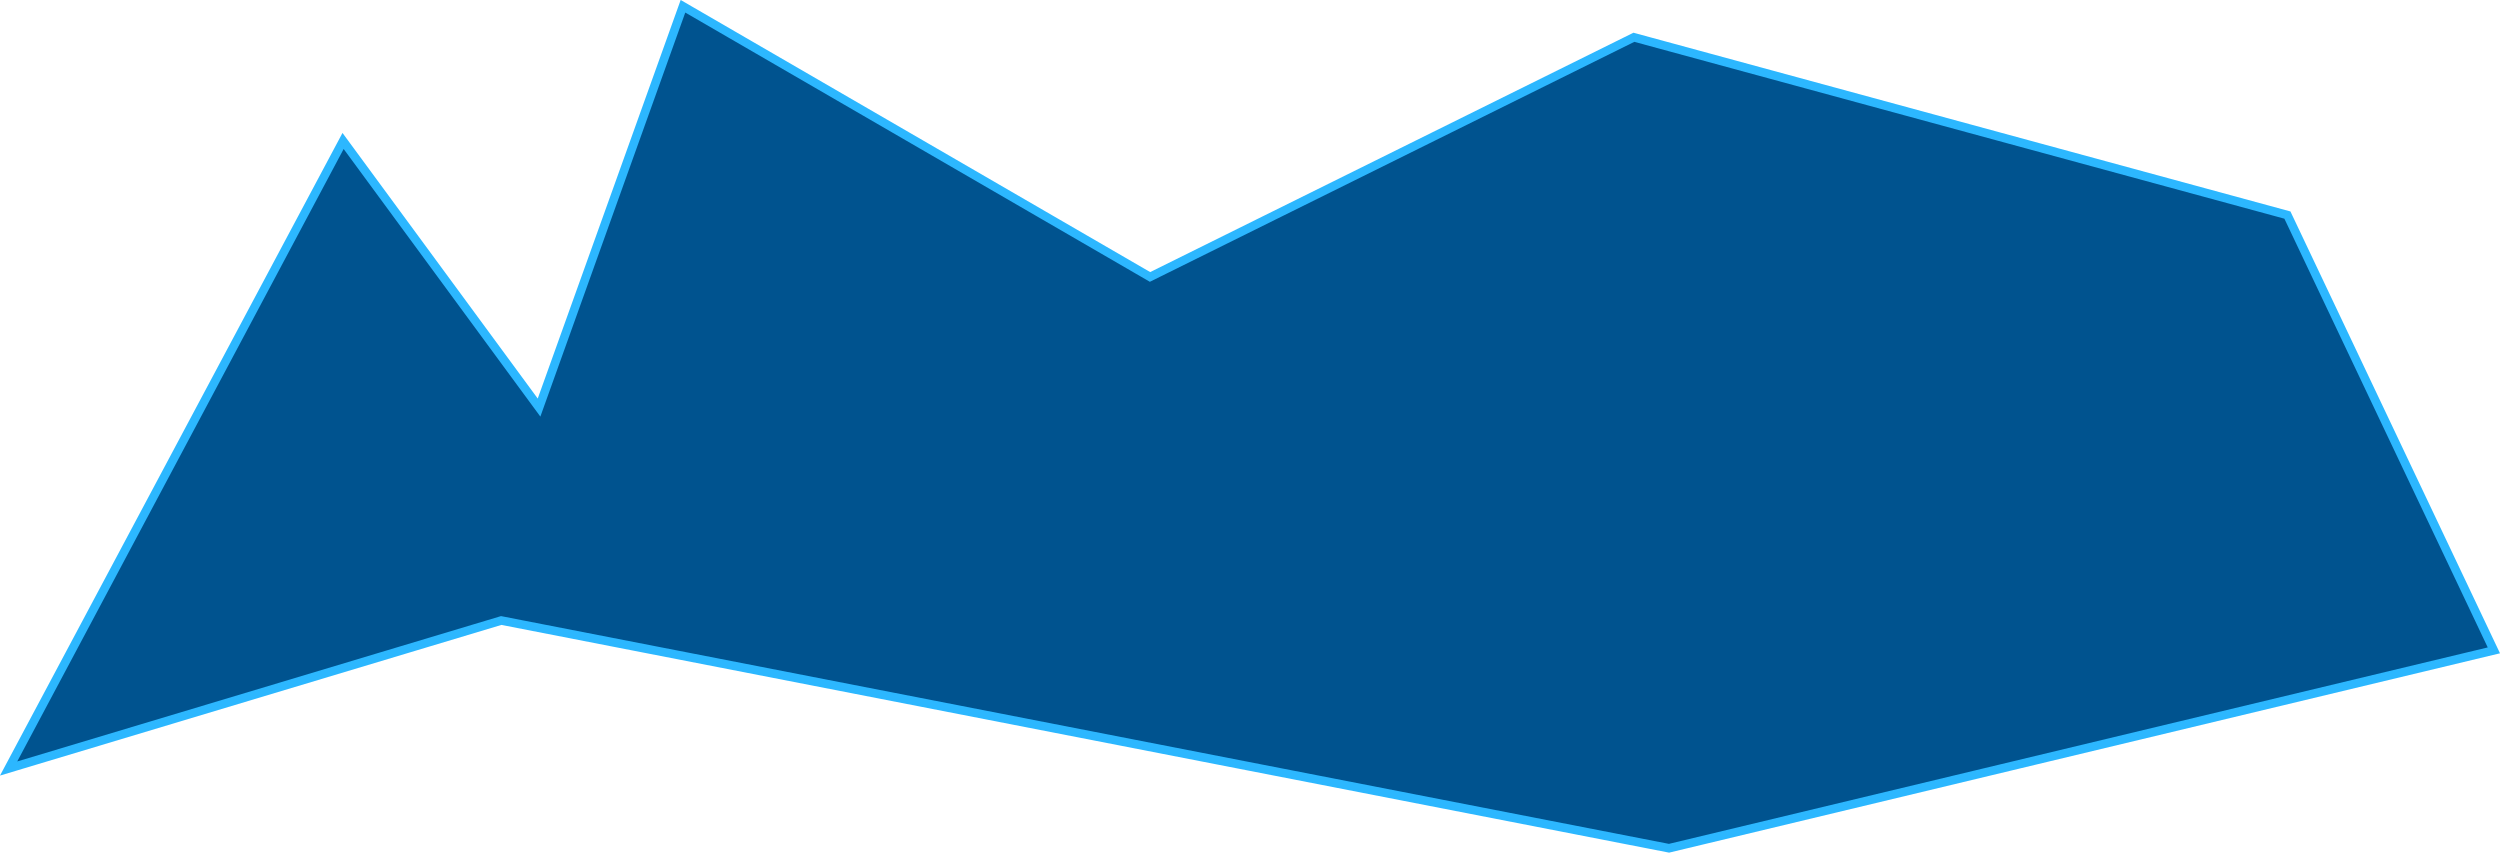 <svg xmlns="http://www.w3.org/2000/svg" width="583.247" height="198.919" viewBox="0 0 583.247 198.919">
  <path id="Path_5472" data-name="Path 5472" d="M71,558.22l78.03-146.408,45.72,62.2,33.578-93.623L337.29,443.537l112.887-55.914L602.64,429.1l48.167,101.555L458.37,576.822,185.926,523.69Z" transform="translate(-68.991 -378.926)" fill="#00538f" stroke="#2cb7ff" stroke-width="2"/>
</svg>
